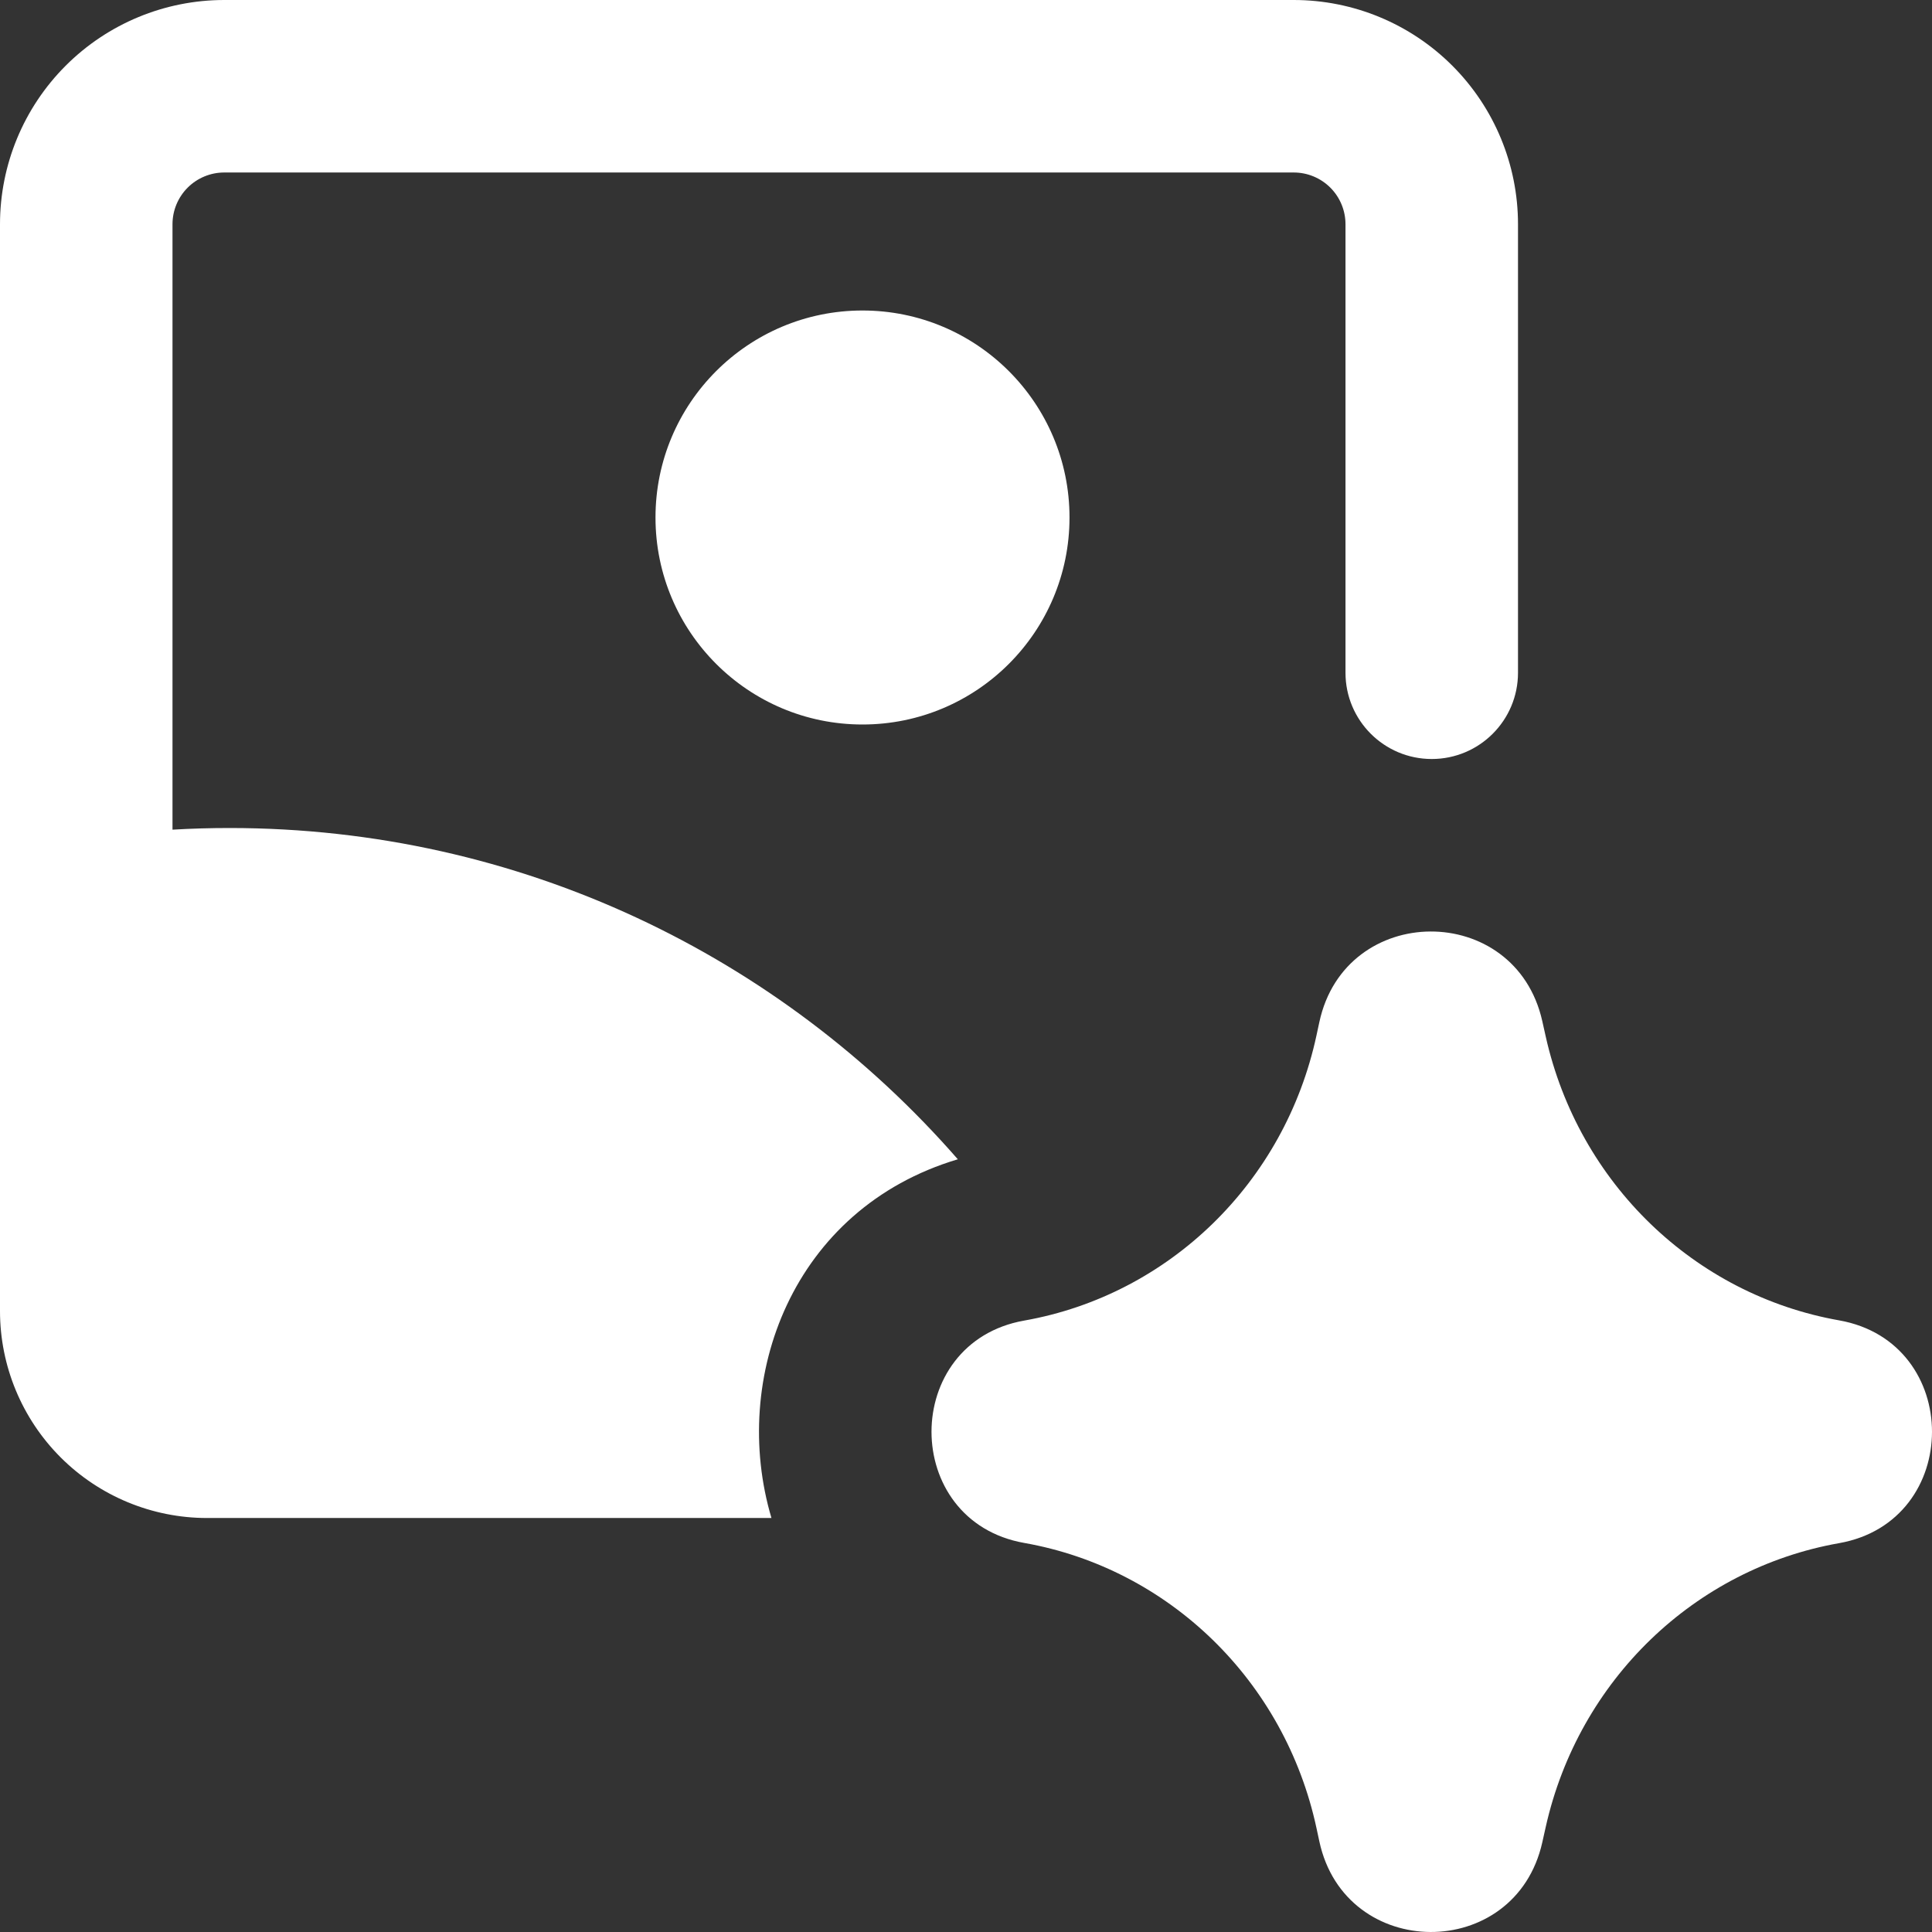<svg width="141" height="141" viewBox="0 0 141 141" fill="none" xmlns="http://www.w3.org/2000/svg">
<rect x="0" y="0" width="141" height="141" fill="#333333" stroke="none"/>
<g clip-path="url(#clip0_22_269)">
<path fill-rule="evenodd" clip-rule="evenodd" d="M16.366 12.589C15.364 12.589 14.404 12.987 13.695 13.695C12.987 14.404 12.589 15.364 12.589 16.366V60.55C13.969 60.469 15.358 60.429 16.757 60.429C37.966 60.429 56.982 69.793 69.903 84.606C57.808 88.217 53.274 100.6 56.302 110.786H15.107C11.101 110.786 7.258 109.194 4.425 106.361C1.592 103.528 0 99.686 0 95.679V16.366C0 12.025 1.724 7.863 4.794 4.794C7.863 1.724 12.025 0 16.366 0H94.42C98.76 0 102.923 1.724 105.992 4.794C109.061 7.863 110.786 12.025 110.786 16.366V49.098C110.786 52.575 107.968 55.393 104.491 55.393C101.014 55.393 98.196 52.575 98.196 49.098V16.366C98.196 15.364 97.799 14.404 97.09 13.695C96.382 12.987 95.421 12.589 94.42 12.589H16.366ZM62.946 22.661C54.603 22.661 47.839 29.424 47.839 37.768C47.839 46.111 54.603 52.875 62.946 52.875C71.29 52.875 78.054 46.111 78.054 37.768C78.054 29.424 71.29 22.661 62.946 22.661ZM112.558 74.522C110.592 65.759 98.176 65.822 96.288 74.593L96.078 75.567C93.763 86.32 85.302 94.51 74.751 96.377C65.726 97.973 65.726 111.009 74.751 112.606C85.302 114.472 93.763 122.662 96.078 133.414L96.288 134.389C98.176 143.16 110.592 143.223 112.558 134.46L112.812 133.325C115.215 122.614 123.685 114.485 134.218 112.622C143.261 111.022 143.261 97.96 134.218 96.361C123.685 94.497 115.215 86.368 112.812 75.658L112.558 74.522Z" fill="white"/>
</g>
<defs>
<clipPath id="clip0_22_269">
<rect width="141" height="141" fill="white"/>
</clipPath>
</defs>
</svg>
